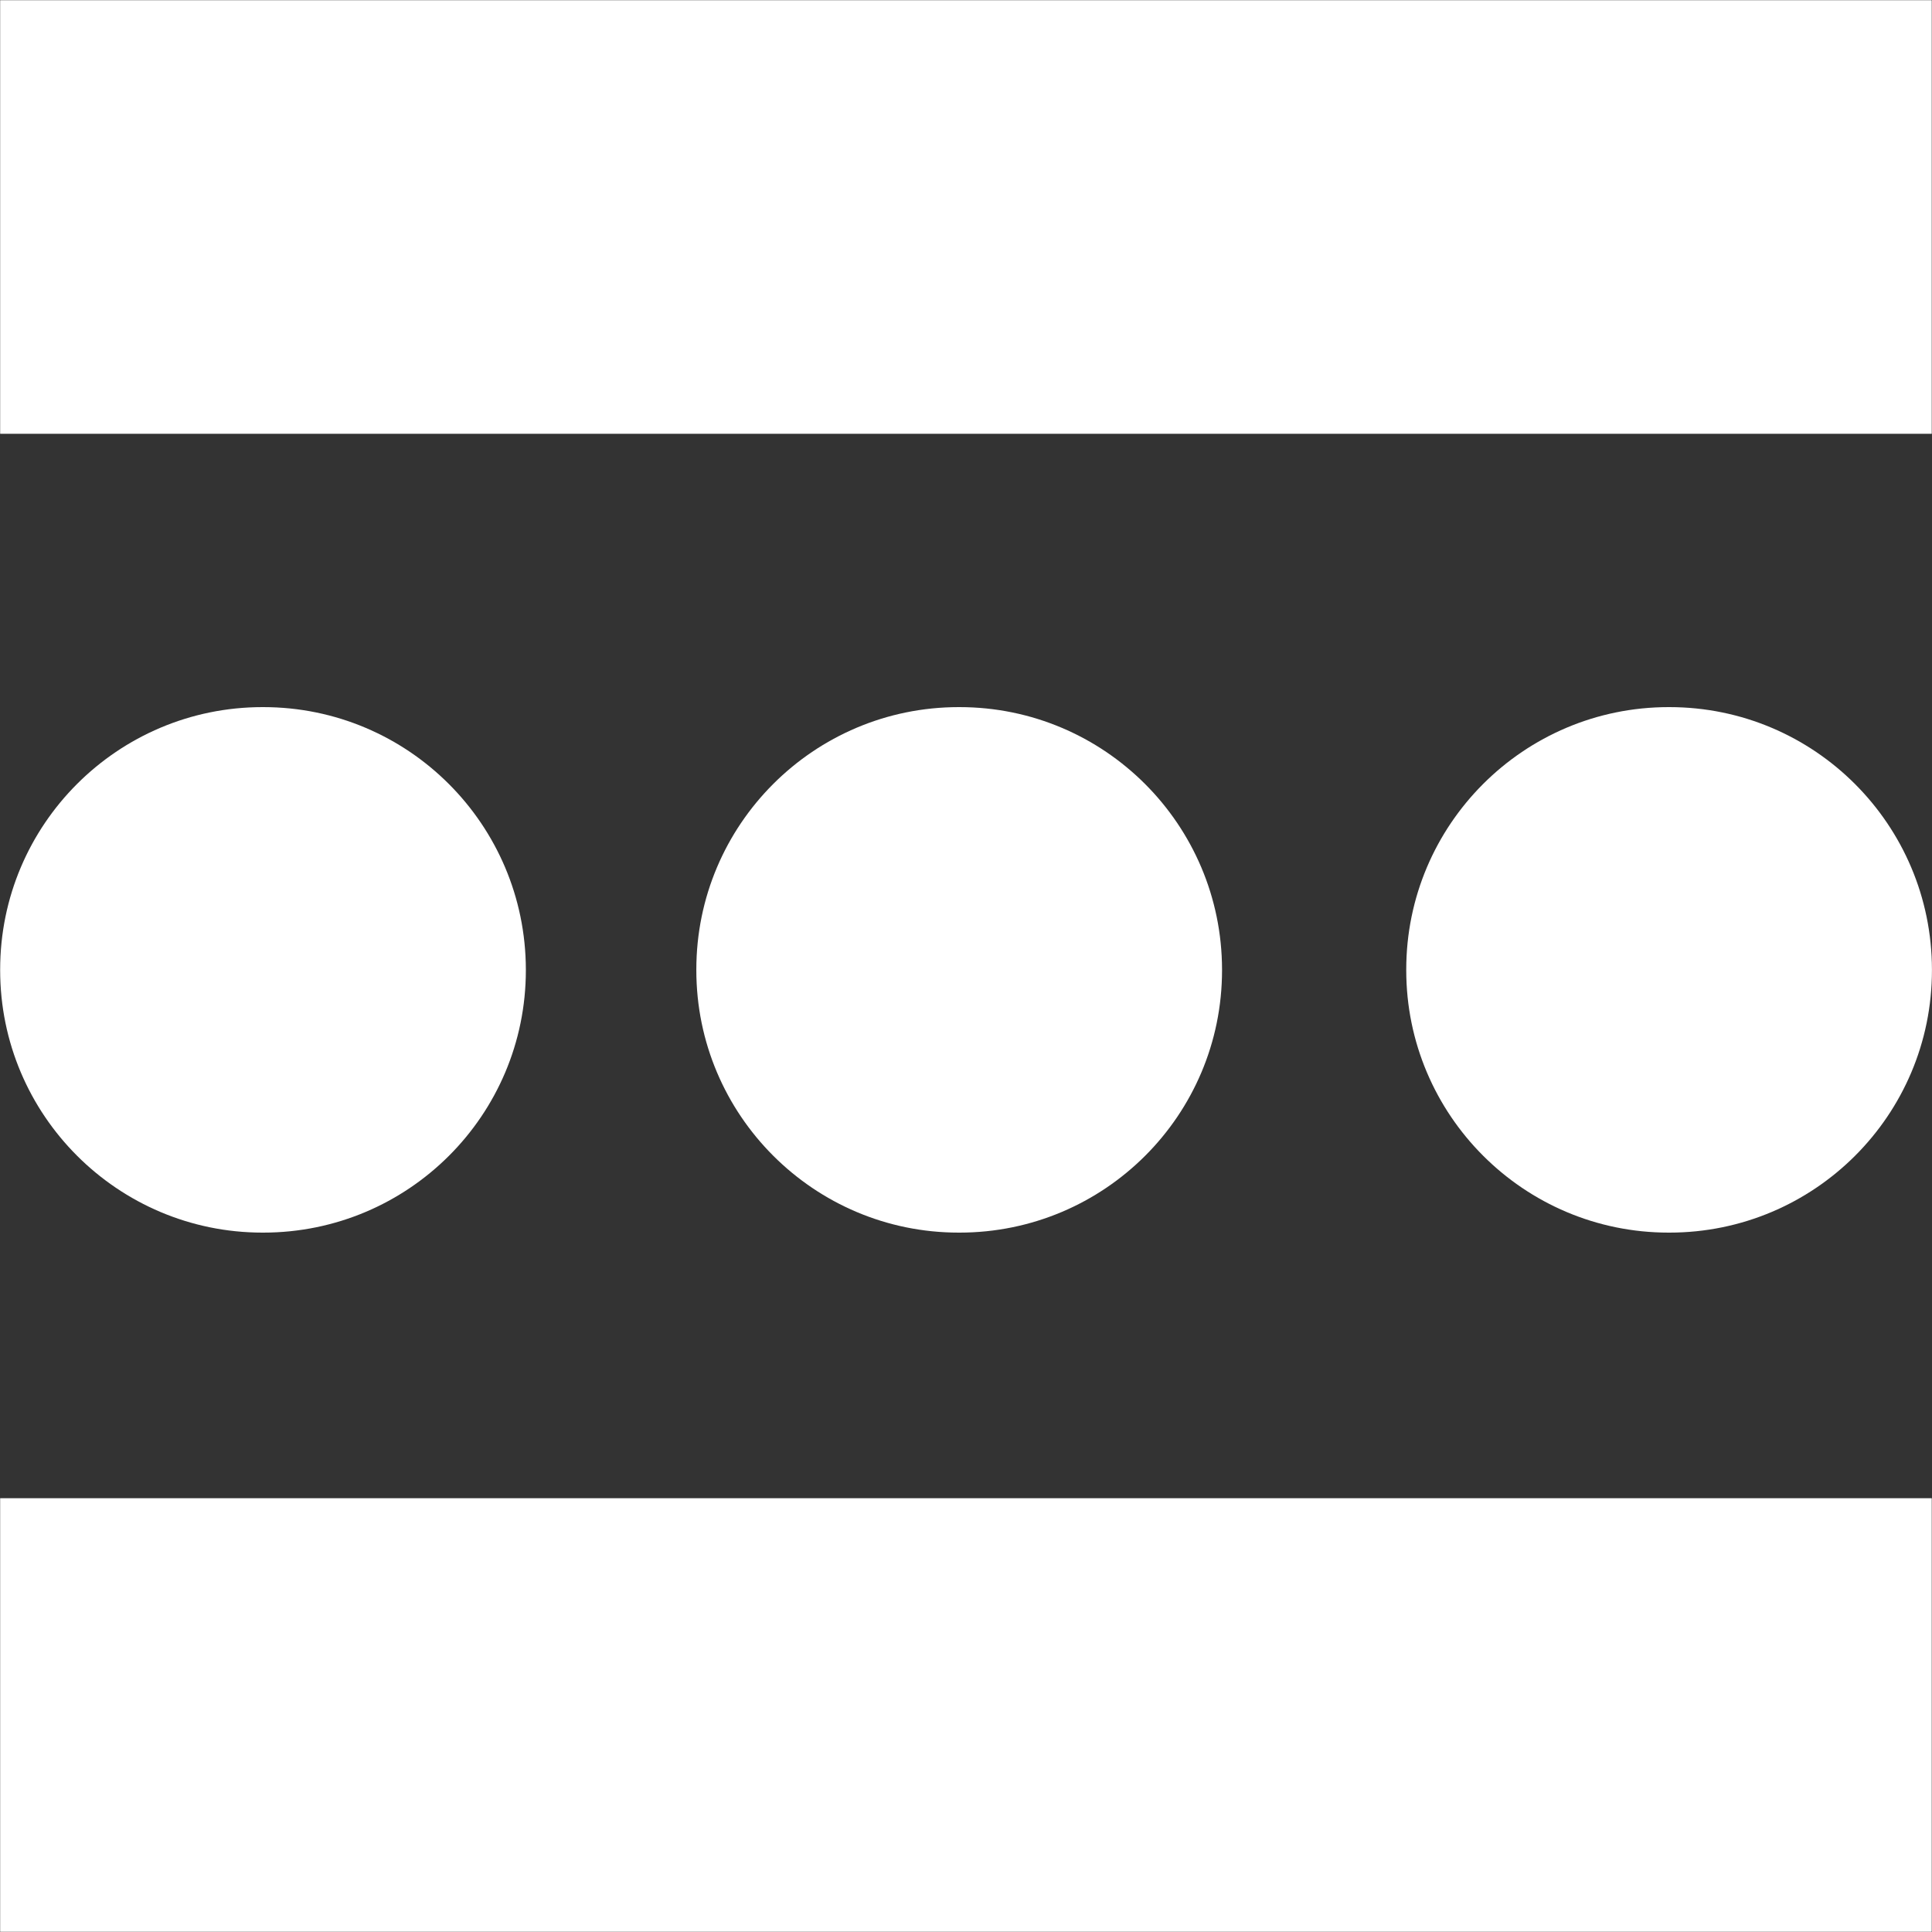 <svg width="38" height="38" viewBox="0 0 38 38" fill="none" xmlns="http://www.w3.org/2000/svg">
<rect x="0" y="0" width="38" height="38" fill="#333333" stroke="none"/>
<path d="M37.995 0.004H0.003V8.532H37.995V0.004Z" fill="white"/>
<path d="M37.995 29.468H0.003V37.996H37.995V29.468Z" fill="white"/>
<path fill-rule="evenodd" clip-rule="evenodd" d="M5.164 13.908H5.177C8.031 13.908 10.338 16.22 10.343 19.069V19.083C10.343 21.936 8.031 24.244 5.177 24.244H5.164C2.315 24.244 0.003 21.931 0.003 19.083V19.069C0.003 16.22 2.315 13.908 5.164 13.908Z" fill="white"/>
<path fill-rule="evenodd" clip-rule="evenodd" d="M18.857 13.908H18.871C21.724 13.908 24.032 16.22 24.036 19.069V19.083C24.036 21.936 21.724 24.244 18.871 24.244H18.857C16.008 24.244 13.696 21.931 13.696 19.083V19.069C13.696 16.22 16.008 13.908 18.857 13.908Z" fill="white"/>
<path fill-rule="evenodd" clip-rule="evenodd" d="M32.82 13.908H32.834C35.687 13.908 37.995 16.22 37.999 19.069V19.083C37.999 21.936 35.687 24.244 32.834 24.244H32.82C29.971 24.244 27.659 21.931 27.659 19.083V19.069C27.659 16.22 29.971 13.908 32.82 13.908Z" fill="white"/>
</svg>
